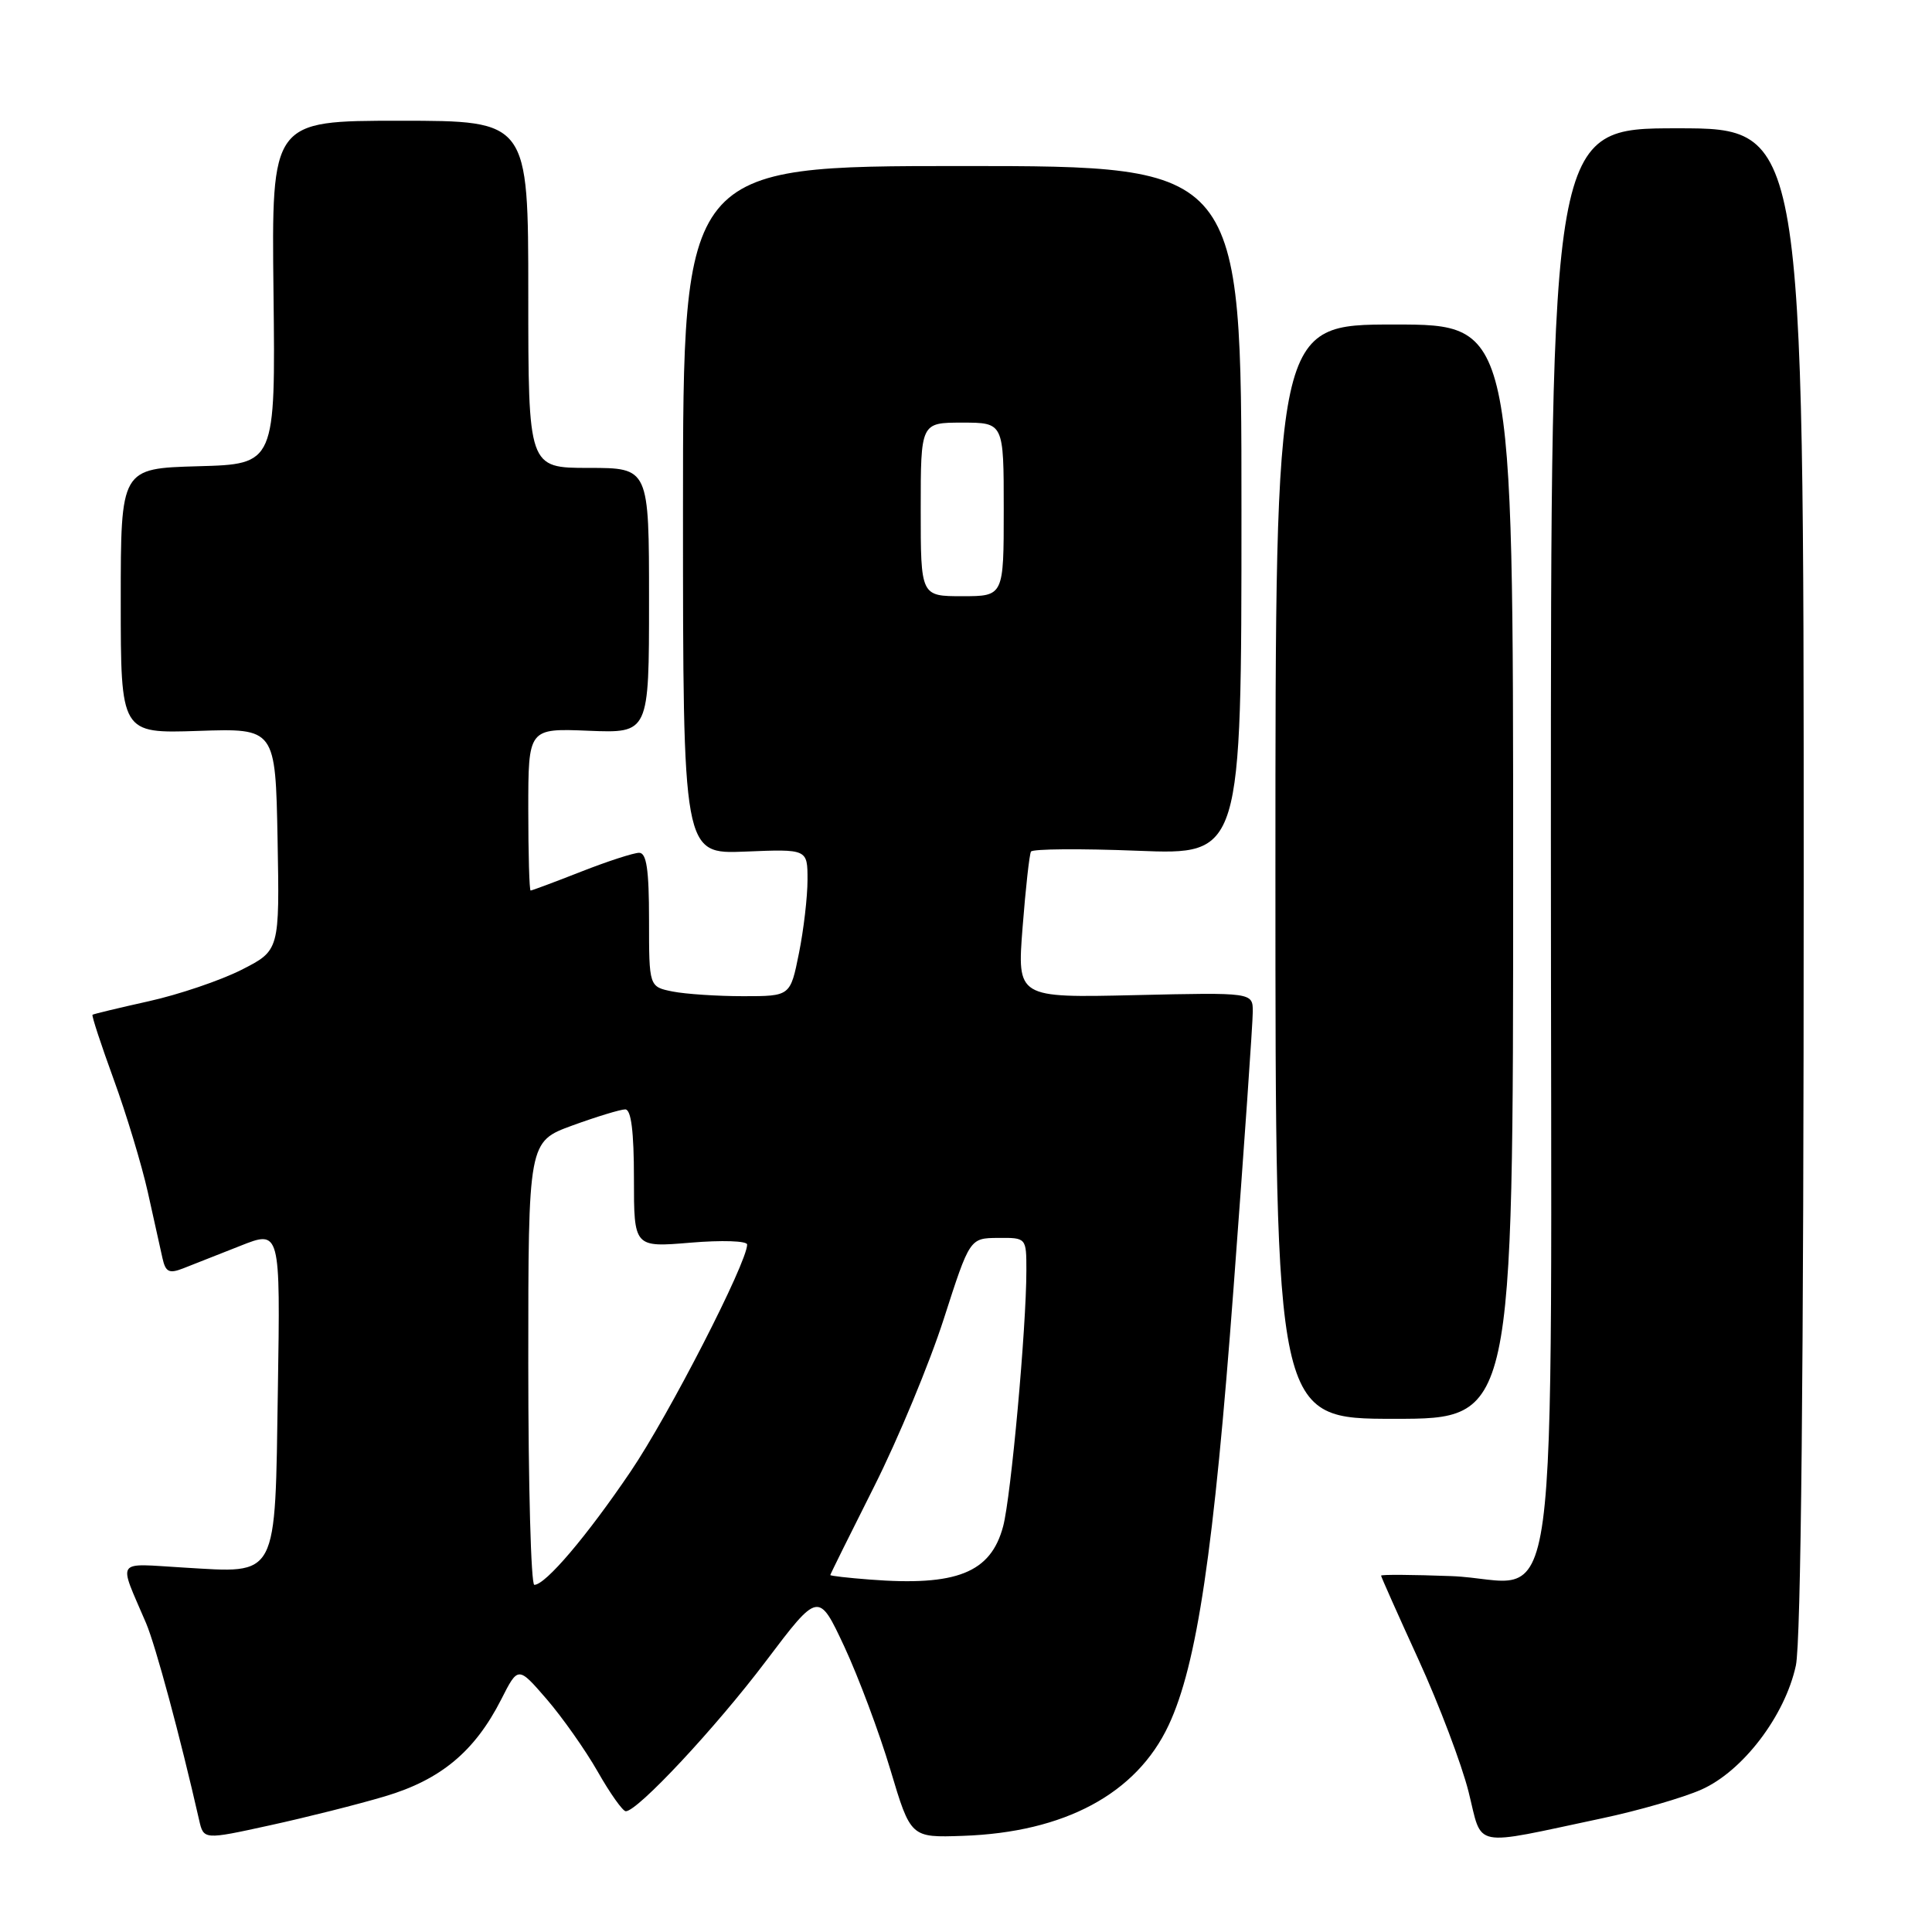 <?xml version="1.0" encoding="UTF-8" standalone="no"?>
<!DOCTYPE svg PUBLIC "-//W3C//DTD SVG 1.1//EN" "http://www.w3.org/Graphics/SVG/1.1/DTD/svg11.dtd" >
<svg xmlns="http://www.w3.org/2000/svg" xmlns:xlink="http://www.w3.org/1999/xlink" version="1.1" viewBox="0 0 256 256">
 <g >
 <path fill="currentColor"
d=" M 51.02 238.02 C 58.41 235.82 62.91 232.07 66.41 225.19 C 68.65 220.77 68.65 220.77 72.43 225.14 C 74.50 227.54 77.55 231.86 79.20 234.75 C 80.84 237.64 82.52 240.00 82.92 240.00 C 84.49 240.00 94.85 228.90 101.48 220.12 C 108.46 210.88 108.46 210.88 111.88 218.19 C 113.75 222.21 116.50 229.55 117.98 234.50 C 120.67 243.50 120.67 243.50 127.58 243.26 C 141.06 242.80 150.58 237.69 154.84 228.62 C 158.61 220.60 160.85 205.50 163.46 170.56 C 164.86 151.90 166.00 135.47 166.00 134.06 C 166.00 131.50 166.00 131.50 150.39 131.86 C 134.77 132.22 134.77 132.22 135.50 122.86 C 135.90 117.71 136.40 113.20 136.61 112.84 C 136.83 112.48 143.19 112.43 150.75 112.73 C 164.50 113.28 164.50 113.28 164.50 67.64 C 164.50 22.00 164.50 22.00 127.50 22.00 C 90.50 22.00 90.50 22.00 90.50 67.59 C 90.50 113.18 90.50 113.18 98.75 112.84 C 107.00 112.50 107.00 112.50 107.00 116.58 C 107.00 118.83 106.49 123.22 105.86 126.33 C 104.72 132.00 104.72 132.00 98.49 132.00 C 95.06 132.00 90.84 131.72 89.12 131.38 C 86.00 130.75 86.00 130.75 86.00 121.88 C 86.00 115.22 85.67 113.00 84.69 113.00 C 83.97 113.00 80.51 114.12 77.00 115.50 C 73.49 116.88 70.48 118.00 70.31 118.00 C 70.14 118.00 70.00 113.16 70.00 107.25 C 70.00 96.50 70.00 96.50 78.00 96.83 C 86.00 97.15 86.00 97.15 86.00 79.58 C 86.00 62.00 86.00 62.00 78.00 62.00 C 70.00 62.00 70.00 62.00 70.00 39.00 C 70.00 16.00 70.00 16.00 52.99 16.00 C 35.98 16.00 35.98 16.00 36.24 38.75 C 36.50 61.50 36.50 61.50 26.25 61.78 C 16.00 62.07 16.00 62.07 16.00 79.63 C 16.00 97.19 16.00 97.19 26.25 96.85 C 36.50 96.50 36.50 96.50 36.78 111.22 C 37.05 125.94 37.05 125.94 31.99 128.51 C 29.20 129.92 23.68 131.79 19.71 132.67 C 15.75 133.55 12.39 134.36 12.26 134.46 C 12.12 134.57 13.39 138.42 15.06 143.01 C 16.74 147.61 18.77 154.33 19.58 157.94 C 20.38 161.55 21.26 165.50 21.53 166.72 C 21.94 168.56 22.41 168.79 24.26 168.07 C 25.49 167.59 28.90 166.25 31.82 165.09 C 37.15 162.97 37.15 162.97 36.82 184.07 C 36.43 209.47 36.97 208.45 24.32 207.71 C 15.13 207.17 15.65 206.40 19.35 215.06 C 20.62 218.04 23.87 230.10 26.38 241.14 C 26.98 243.79 26.98 243.79 35.74 241.87 C 40.56 240.82 47.43 239.09 51.02 238.02 Z  M 212.26 240.94 C 217.08 239.92 223.01 238.21 225.44 237.13 C 230.92 234.70 236.51 227.38 237.96 220.70 C 238.64 217.55 239.00 181.74 239.00 116.45 C 239.00 17.00 239.00 17.00 222.25 17.00 C 205.50 17.00 205.50 17.00 205.50 110.89 C 205.50 221.18 207.09 209.38 192.26 208.84 C 187.17 208.65 183.00 208.62 183.00 208.78 C 183.00 208.93 185.23 213.94 187.96 219.91 C 190.69 225.88 193.67 233.76 194.59 237.41 C 196.49 244.99 194.76 244.65 212.26 240.94 Z  M 200.50 115.50 C 200.50 43.00 200.50 43.00 184.75 43.00 C 169.00 43.00 169.00 43.00 169.00 115.50 C 169.00 188.00 169.00 188.00 184.75 188.00 C 200.50 188.00 200.50 188.00 200.50 115.50 Z  M 70.00 180.63 C 70.00 151.27 70.00 151.27 75.85 149.13 C 79.07 147.96 82.22 147.00 82.85 147.00 C 83.63 147.00 84.00 149.93 84.00 156.15 C 84.00 165.29 84.00 165.29 91.50 164.66 C 95.65 164.31 99.00 164.42 99.00 164.91 C 99.00 167.30 88.63 187.51 83.55 195.00 C 77.74 203.58 72.28 210.00 70.80 210.00 C 70.36 210.00 70.00 196.79 70.00 180.63 Z  M 115.25 209.30 C 112.36 209.08 110.01 208.81 110.02 208.70 C 110.02 208.59 112.64 203.31 115.83 196.97 C 119.02 190.63 123.17 180.63 125.06 174.75 C 128.50 164.06 128.50 164.06 132.25 164.03 C 136.00 164.00 136.00 164.00 136.00 168.35 C 136.00 175.93 133.96 198.35 132.92 202.25 C 131.28 208.40 126.77 210.20 115.25 209.30 Z  M 122.00 67.50 C 122.00 56.00 122.00 56.00 127.50 56.00 C 133.00 56.00 133.00 56.00 133.00 67.50 C 133.00 79.00 133.00 79.00 127.50 79.00 C 122.00 79.00 122.00 79.00 122.00 67.50 Z "/>
</g>
</svg>